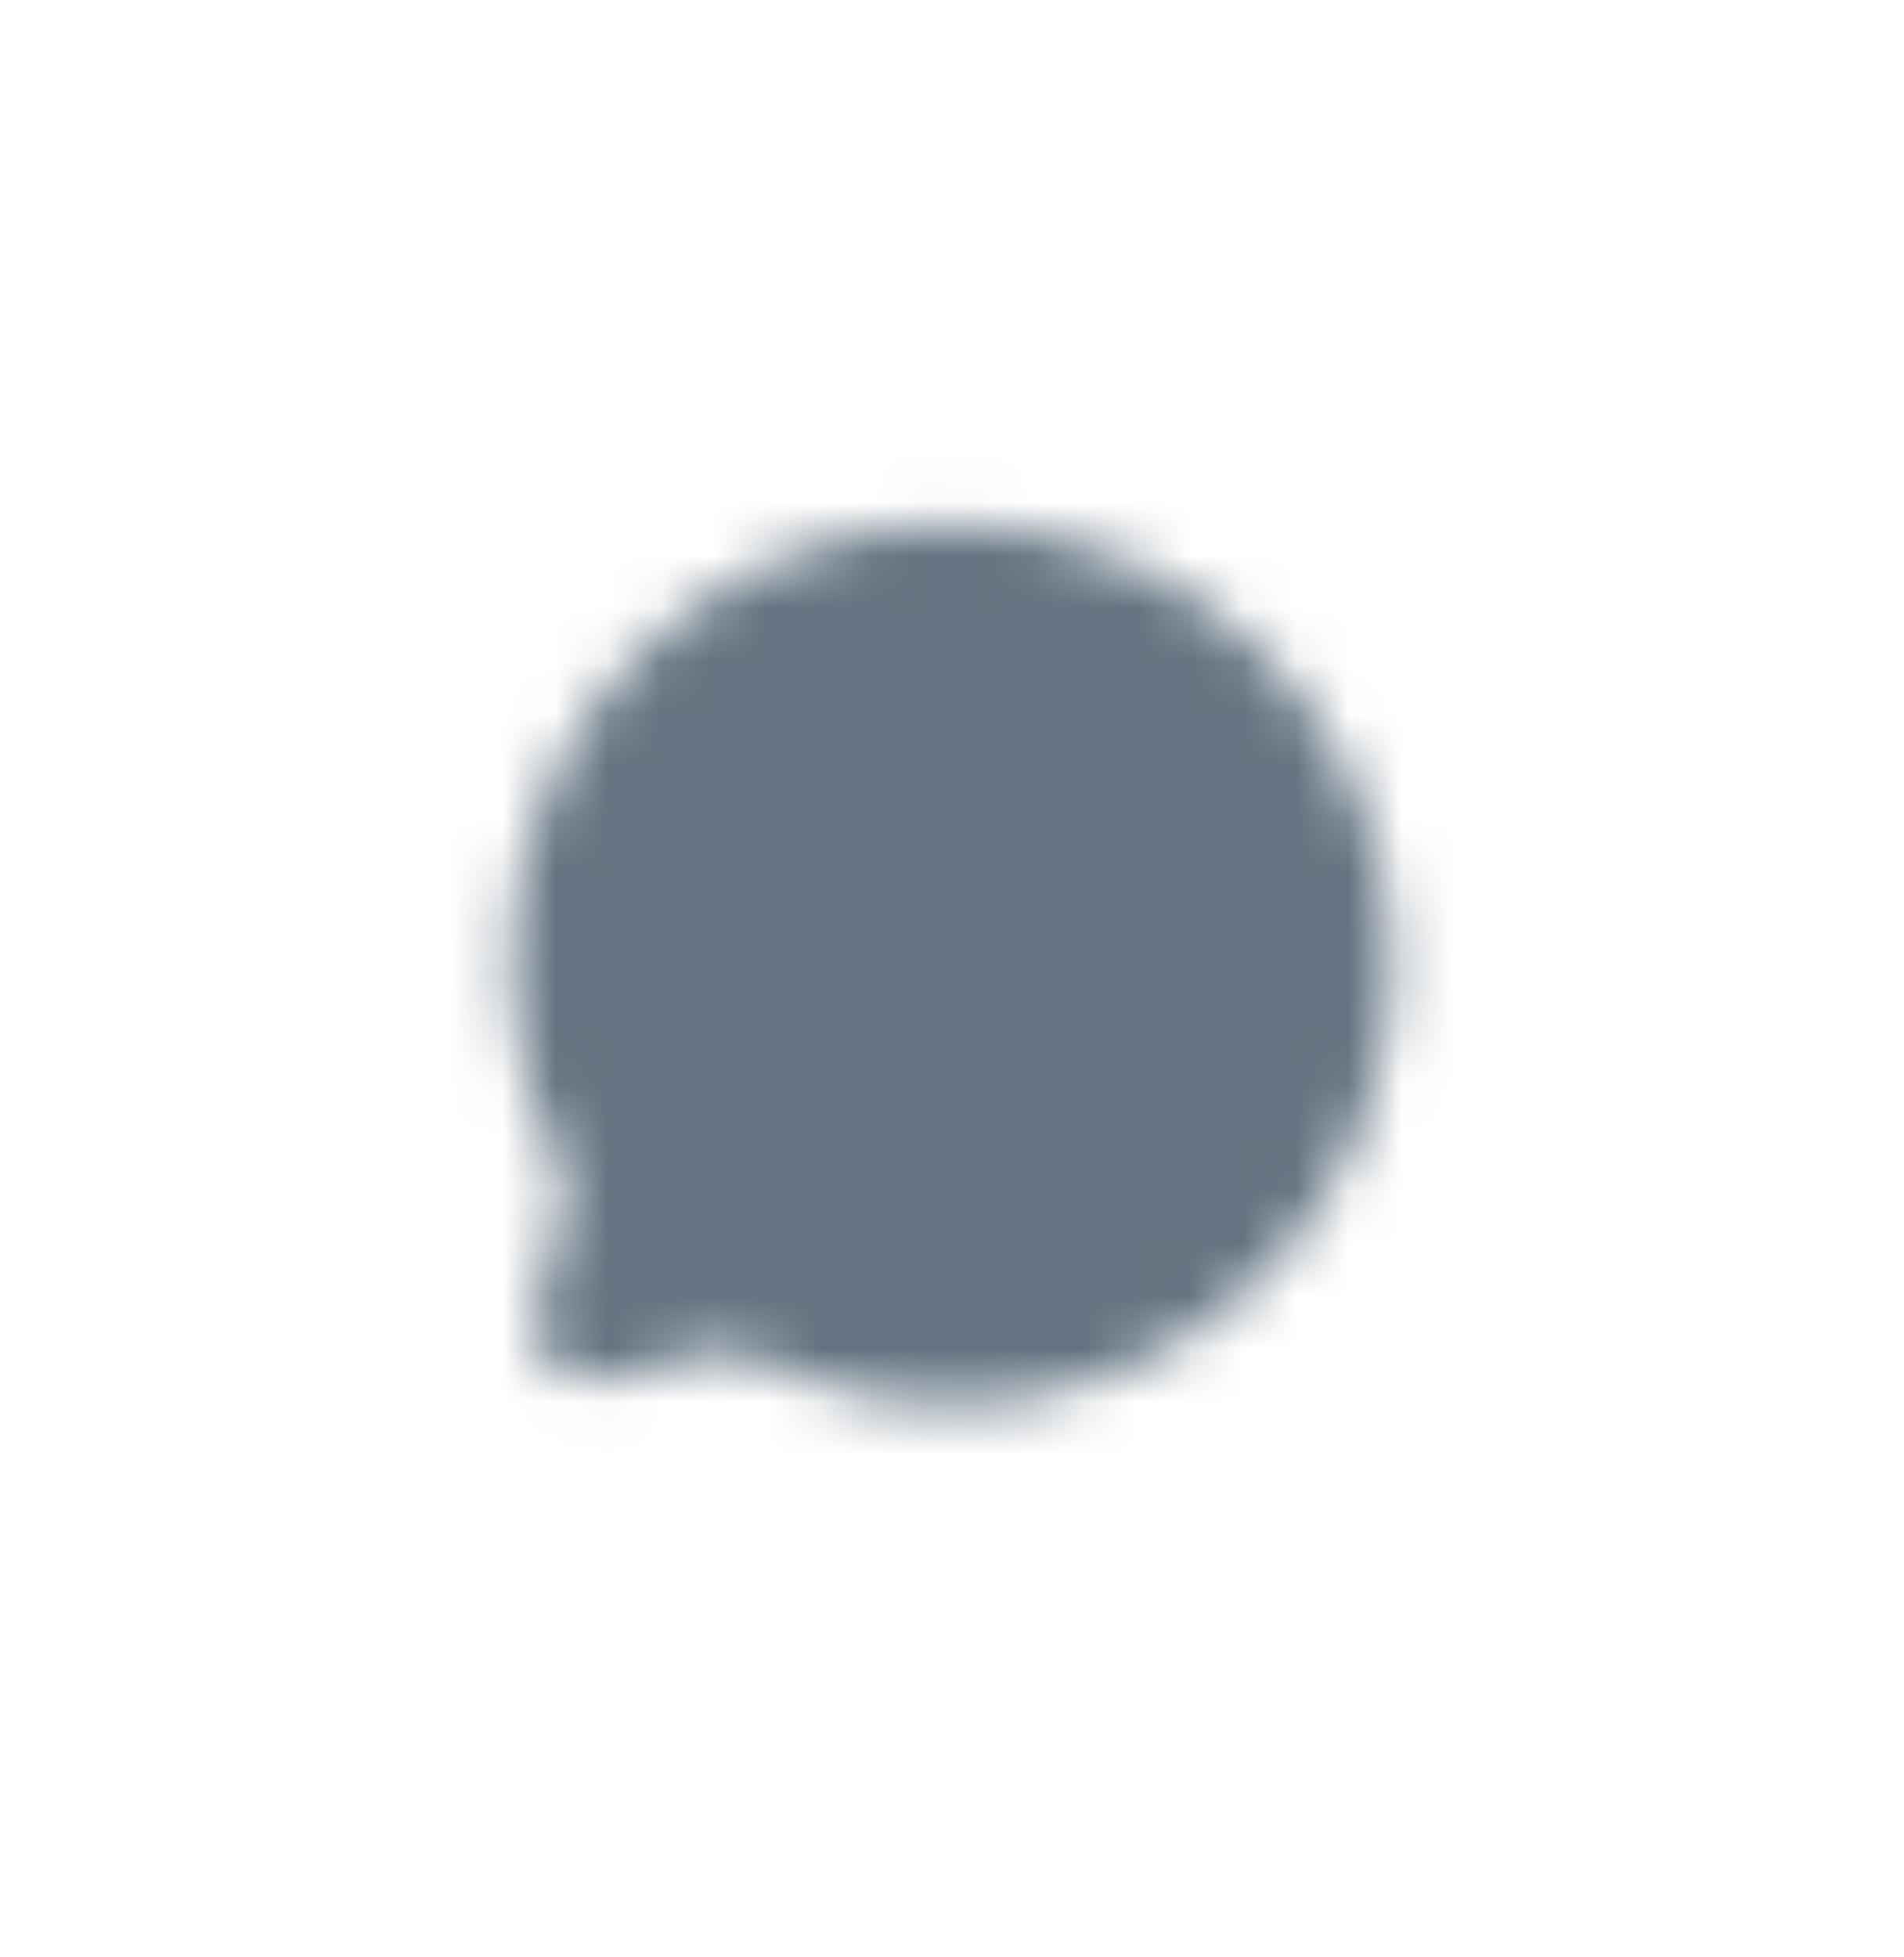 <svg width="36" height="37" viewBox="0 0 36 37" fill="none" xmlns="http://www.w3.org/2000/svg">
<mask id="mask0_1_518" style="mask-type:luminance" maskUnits="userSpaceOnUse" x="9" y="9" width="18" height="18">
<path d="M17.99 26.573C22.593 26.573 26.323 22.842 26.323 18.24C26.323 13.637 22.593 9.907 17.99 9.907C13.387 9.907 9.657 13.637 9.657 18.24C9.657 19.573 9.97 20.833 10.526 21.951C10.674 22.247 10.723 22.587 10.637 22.907L10.142 24.762C10.093 24.946 10.093 25.139 10.142 25.323C10.191 25.506 10.288 25.674 10.422 25.808C10.556 25.943 10.724 26.039 10.907 26.089C11.091 26.138 11.284 26.138 11.467 26.089L13.322 25.592C13.645 25.511 13.985 25.551 14.28 25.703C15.432 26.277 16.703 26.575 17.99 26.573Z" fill="white"/>
<path d="M20.49 18.24C20.49 18.461 20.578 18.673 20.734 18.829C20.89 18.985 21.102 19.073 21.323 19.073C21.544 19.073 21.756 18.985 21.913 18.829C22.069 18.673 22.157 18.461 22.157 18.24C22.157 18.019 22.069 17.807 21.913 17.651C21.756 17.494 21.544 17.407 21.323 17.407C21.102 17.407 20.89 17.494 20.734 17.651C20.578 17.807 20.49 18.019 20.49 18.24ZM17.157 18.24C17.157 18.461 17.244 18.673 17.401 18.829C17.557 18.985 17.769 19.073 17.99 19.073C18.211 19.073 18.423 18.985 18.579 18.829C18.736 18.673 18.823 18.461 18.823 18.24C18.823 18.019 18.736 17.807 18.579 17.651C18.423 17.494 18.211 17.407 17.99 17.407C17.769 17.407 17.557 17.494 17.401 17.651C17.244 17.807 17.157 18.019 17.157 18.24ZM13.823 18.24C13.823 18.461 13.911 18.673 14.067 18.829C14.224 18.985 14.436 19.073 14.657 19.073C14.878 19.073 15.09 18.985 15.246 18.829C15.402 18.673 15.49 18.461 15.49 18.24C15.49 18.019 15.402 17.807 15.246 17.651C15.09 17.494 14.878 17.407 14.657 17.407C14.436 17.407 14.224 17.494 14.067 17.651C13.911 17.807 13.823 18.019 13.823 18.24Z" fill="black"/>
</mask>
<g mask="url(#mask0_1_518)">
<path d="M7.99 8.24H27.99V28.24H7.99V8.24Z" fill="#637381"/>
</g>
</svg>

